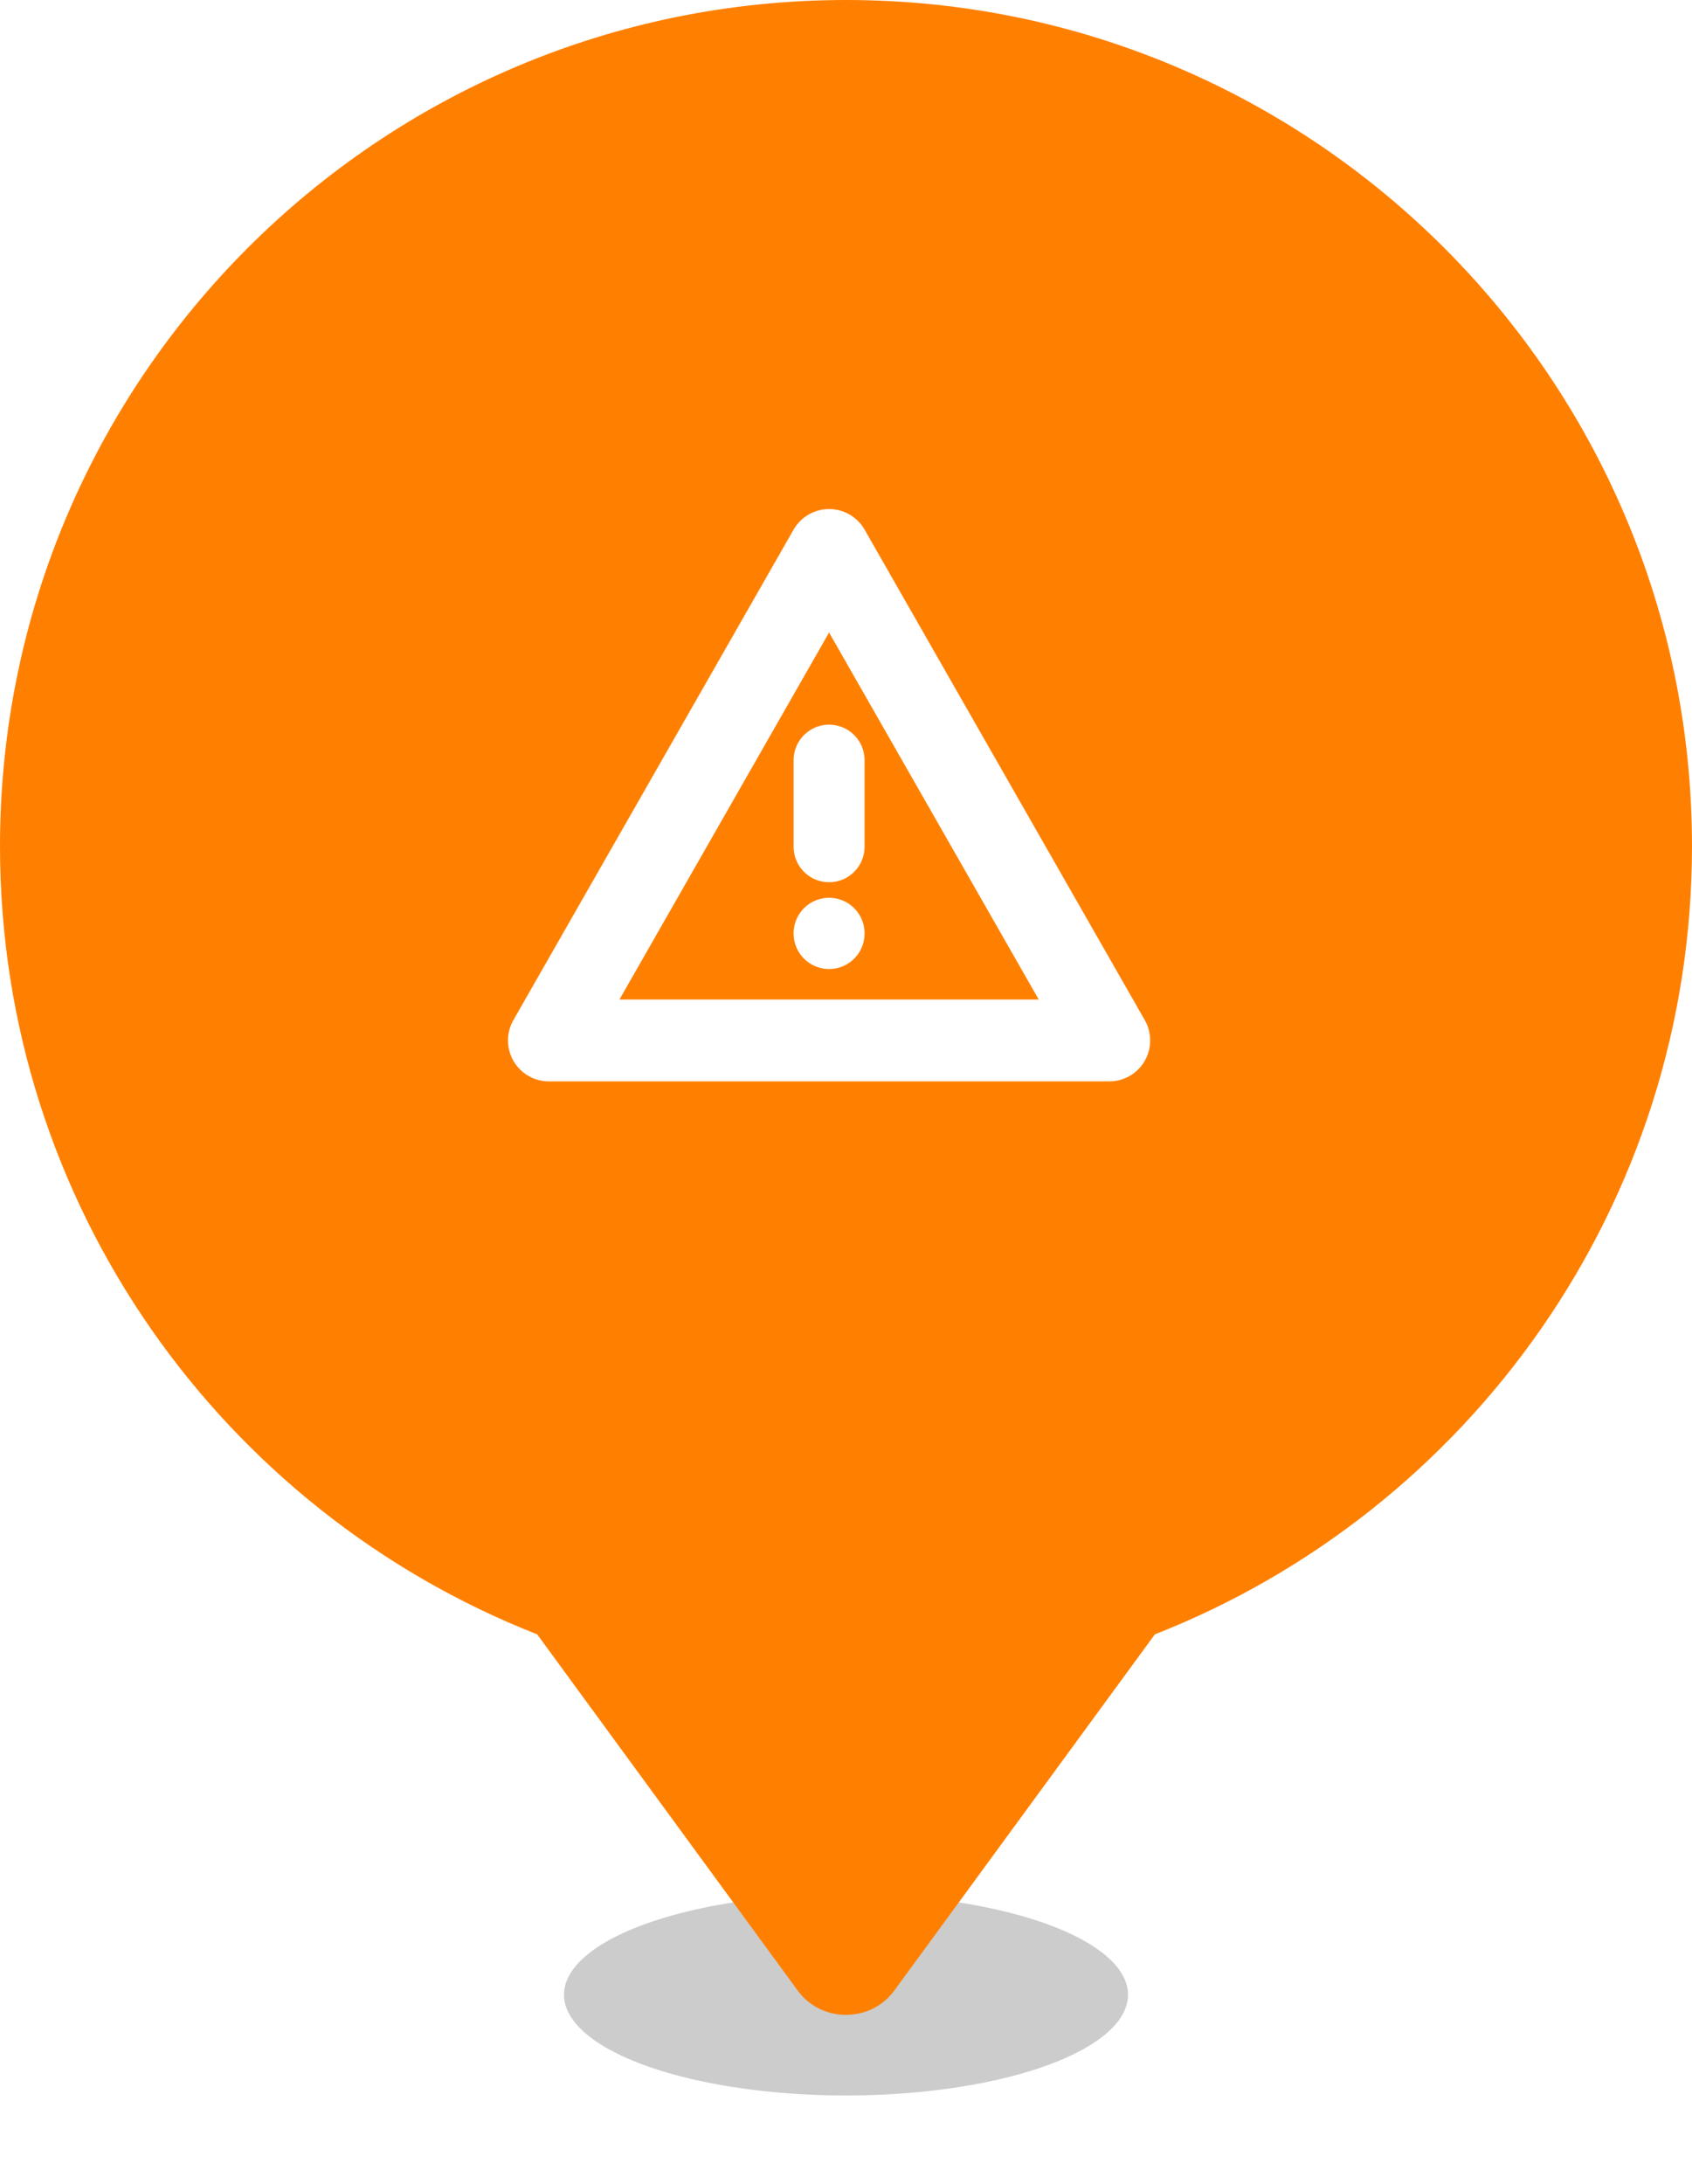 <svg width="31" height="40" viewBox="0 0 31 40" fill="none" xmlns="http://www.w3.org/2000/svg">
<g filter="url(#filter0_f_2312_6017)">
<ellipse cx="15.5" cy="36.536" rx="5.167" ry="1.845" fill="black" fill-opacity="0.2"/>
</g>
<path fill-rule="evenodd" clip-rule="evenodd" d="M15.5 0C24.06 0 31 6.94 31 15.5C31 22.064 26.92 27.674 21.159 29.935L16.383 36.462C16.283 36.599 16.151 36.711 15.997 36.788C15.844 36.865 15.673 36.905 15.5 36.905C15.327 36.905 15.156 36.865 15.003 36.788C14.849 36.711 14.717 36.599 14.617 36.462L9.842 29.935C4.08 27.674 0 22.064 0 15.5C0 6.94 6.94 0 15.5 0Z" fill="#FF8000"/>
<path d="M28.048 15.5C28.048 8.57 22.43 2.952 15.501 2.952C8.571 2.952 2.953 8.57 2.953 15.5C2.953 22.43 8.571 28.047 15.501 28.047C22.43 28.047 28.048 22.43 28.048 15.5Z" fill="#FF8000"/>
<path d="M15.19 10.074L10.057 19.057H20.323L15.19 10.074Z" stroke="white" stroke-width="1.5" stroke-linejoin="round"/>
<path d="M15.19 13.923V15.509M15.19 17.094V17.099" stroke="white" stroke-width="1.3" stroke-linecap="round" stroke-linejoin="round"/>
<defs>
<filter id="filter0_f_2312_6017" x="9.365" y="33.722" width="12.269" height="5.627" filterUnits="userSpaceOnUse" color-interpolation-filters="sRGB">
<feFlood flood-opacity="0" result="BackgroundImageFix"/>
<feBlend mode="normal" in="SourceGraphic" in2="BackgroundImageFix" result="shape"/>
<feGaussianBlur stdDeviation="0.484" result="effect1_foregroundBlur_2312_6017"/>
</filter>
</defs>
</svg>
